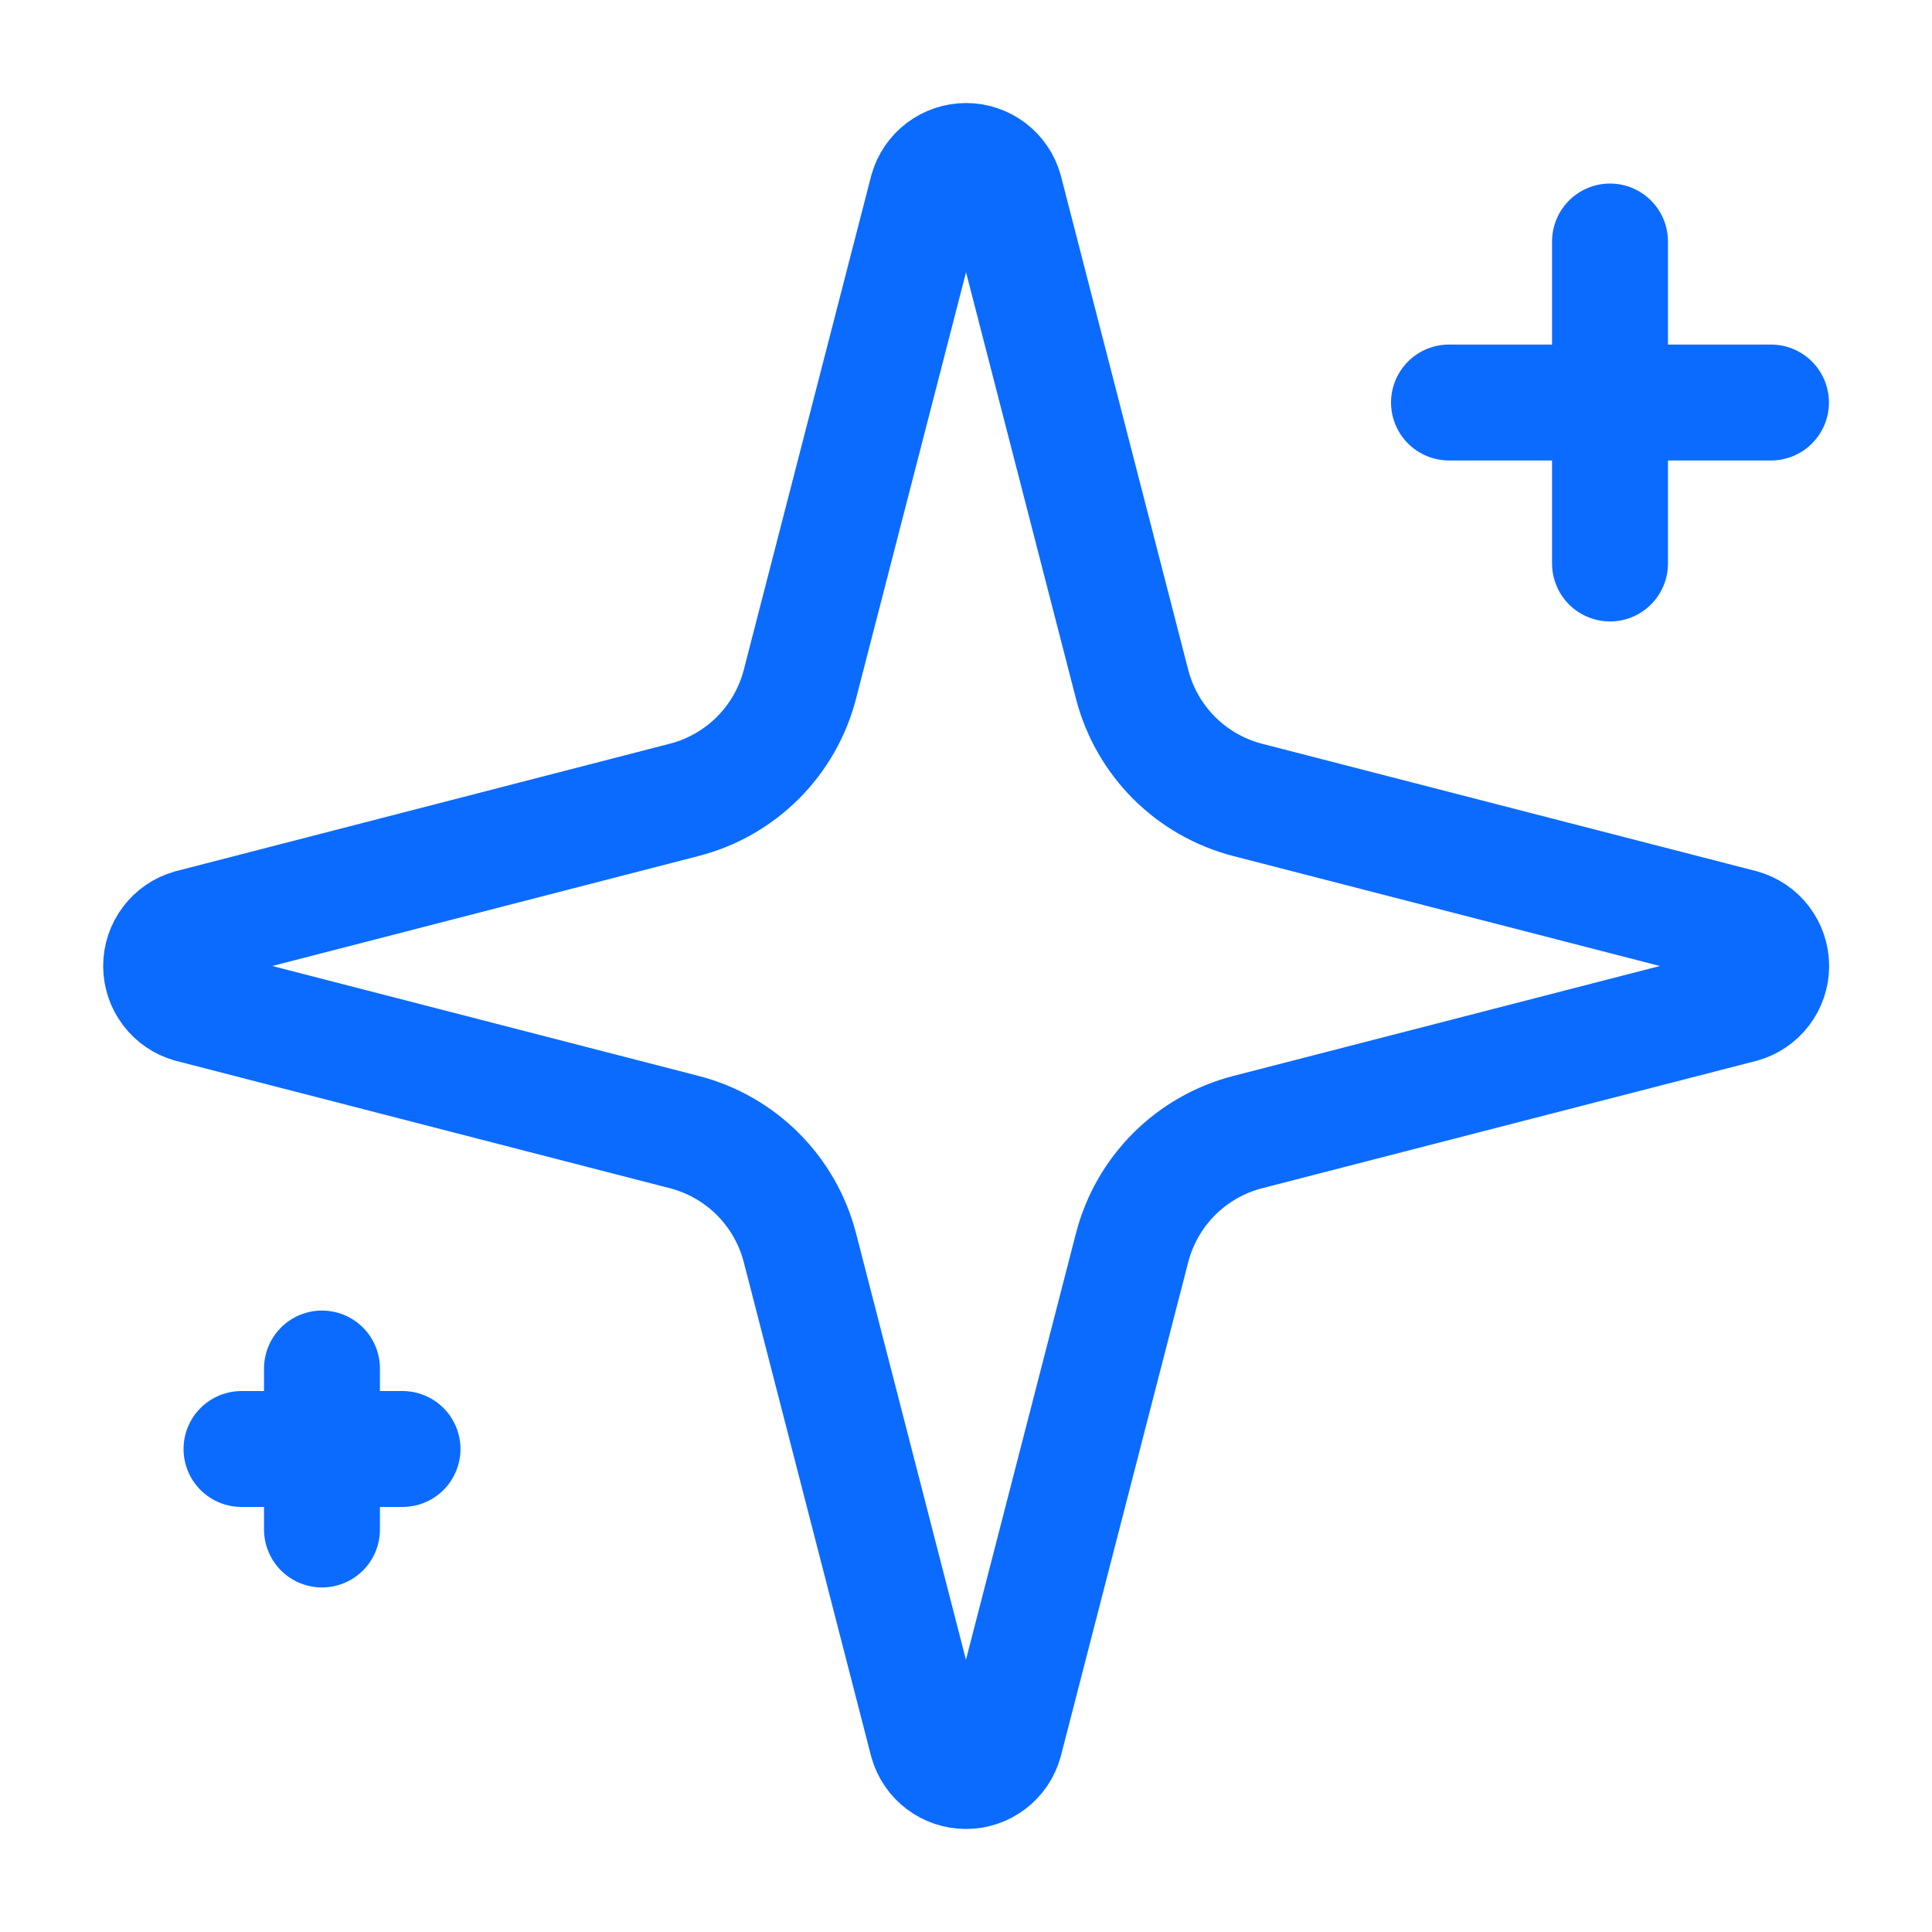 <svg width="50" height="50" viewBox="0 0 50 50" fill="none" xmlns="http://www.w3.org/2000/svg">
<g id="lucide/sparkles">
<path id="Vector" d="M41.667 6.25V14.583M45.833 10.417H37.5M8.333 35.417V39.583M10.417 37.5H6.25M20.702 32.292C20.516 31.571 20.14 30.913 19.614 30.386C19.087 29.86 18.429 29.484 17.708 29.298L4.927 26.002C4.709 25.94 4.517 25.809 4.381 25.628C4.244 25.447 4.17 25.227 4.17 25C4.17 24.773 4.244 24.553 4.381 24.372C4.517 24.191 4.709 24.06 4.927 23.998L17.708 20.7C18.429 20.514 19.087 20.139 19.613 19.613C20.14 19.087 20.516 18.429 20.702 17.708L23.998 4.927C24.059 4.708 24.191 4.515 24.372 4.378C24.553 4.241 24.774 4.166 25.001 4.166C25.229 4.166 25.45 4.241 25.631 4.378C25.812 4.515 25.943 4.708 26.004 4.927L29.298 17.708C29.484 18.429 29.86 19.087 30.386 19.614C30.913 20.14 31.571 20.516 32.292 20.702L45.073 23.996C45.293 24.056 45.487 24.188 45.625 24.369C45.763 24.55 45.838 24.772 45.838 25C45.838 25.228 45.763 25.45 45.625 25.631C45.487 25.812 45.293 25.944 45.073 26.004L32.292 29.298C31.571 29.484 30.913 29.86 30.386 30.386C29.86 30.913 29.484 31.571 29.298 32.292L26.002 45.073C25.941 45.292 25.81 45.485 25.629 45.622C25.448 45.76 25.226 45.834 24.999 45.834C24.772 45.834 24.551 45.76 24.369 45.622C24.188 45.485 24.057 45.292 23.996 45.073L20.702 32.292Z" stroke="#0B6BFF" stroke-width="3" stroke-linecap="round" stroke-linejoin="round"/>
</g>
</svg>
